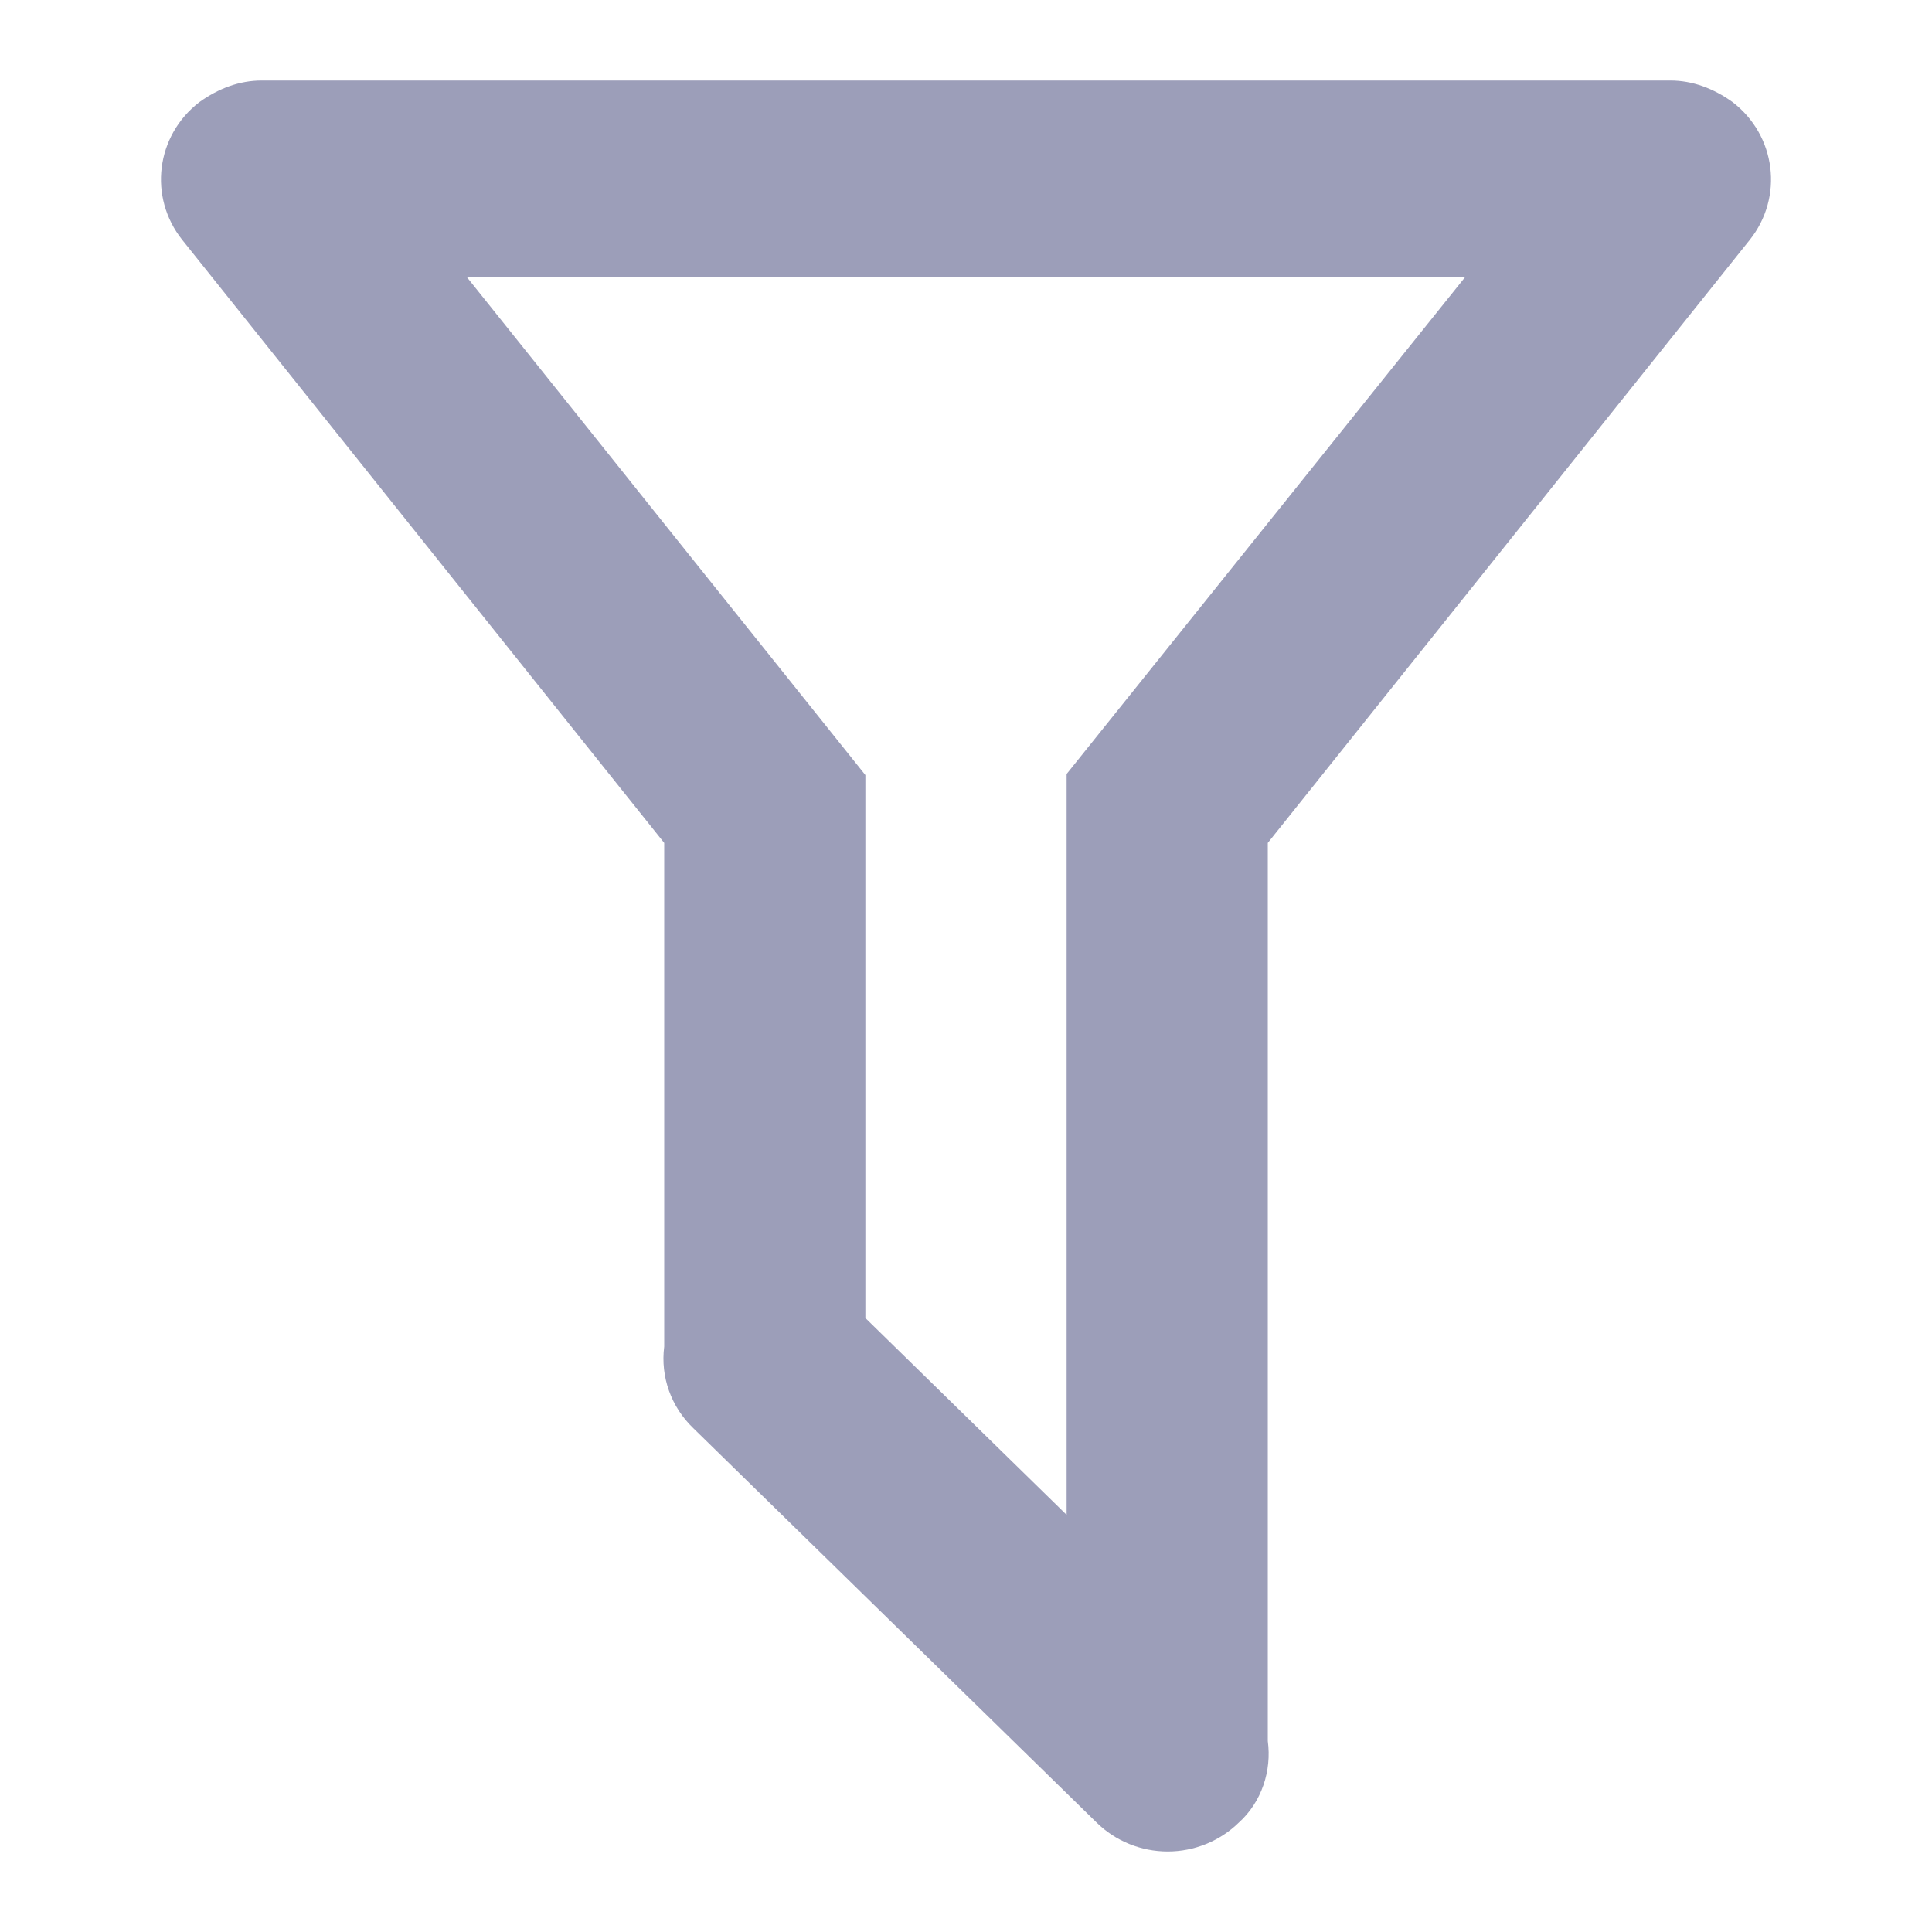 <?xml version="1.0" encoding="UTF-8"?>
<svg width="24px" height="24px" viewBox="0 0 24 24" version="1.1" xmlns="http://www.w3.org/2000/svg" xmlns:xlink="http://www.w3.org/1999/xlink">
    <title>A8FA886B-B3AC-4BB3-9C17-6A50A3AC29E3</title>
    <g id="Page-1" stroke="none" stroke-width="1" fill="none" fill-rule="evenodd">
        <g id="1-Agent-Landing-Page-Copy-23" transform="translate(-303, -378)">
            <g id="Group-14" transform="translate(24, 342)">
                <g id="Group-37" transform="translate(279, 36)">
                    <rect id="Rectangle" x="0" y="0" width="24" height="24"></rect>
                    <path d="M15.749,21.628 C15.799,21.995 15.674,22.386 15.387,22.643 C15.153,22.871 14.836,23 14.506,23 C14.175,23 13.858,22.871 13.625,22.643 L8.613,17.742 C8.337,17.478 8.203,17.103 8.251,16.728 L8.251,10.471 L2.264,2.98 C1.841,2.449 1.936,1.685 2.476,1.269 C2.714,1.098 2.976,1 3.251,1 L20.749,1 C21.024,1 21.286,1.098 21.524,1.269 C22.064,1.685 22.159,2.449 21.736,2.98 L15.749,10.471 L15.749,21.628 M5.801,3.444 L10.75,9.628 L10.75,16.373 L13.25,18.818 L13.25,9.615 L18.199,3.444 L5.801,3.444 Z" id="Shape" fill="#9C9EB9" fill-rule="nonzero"></path>
                </g>
            </g>
        </g>
    </g>
</svg>
